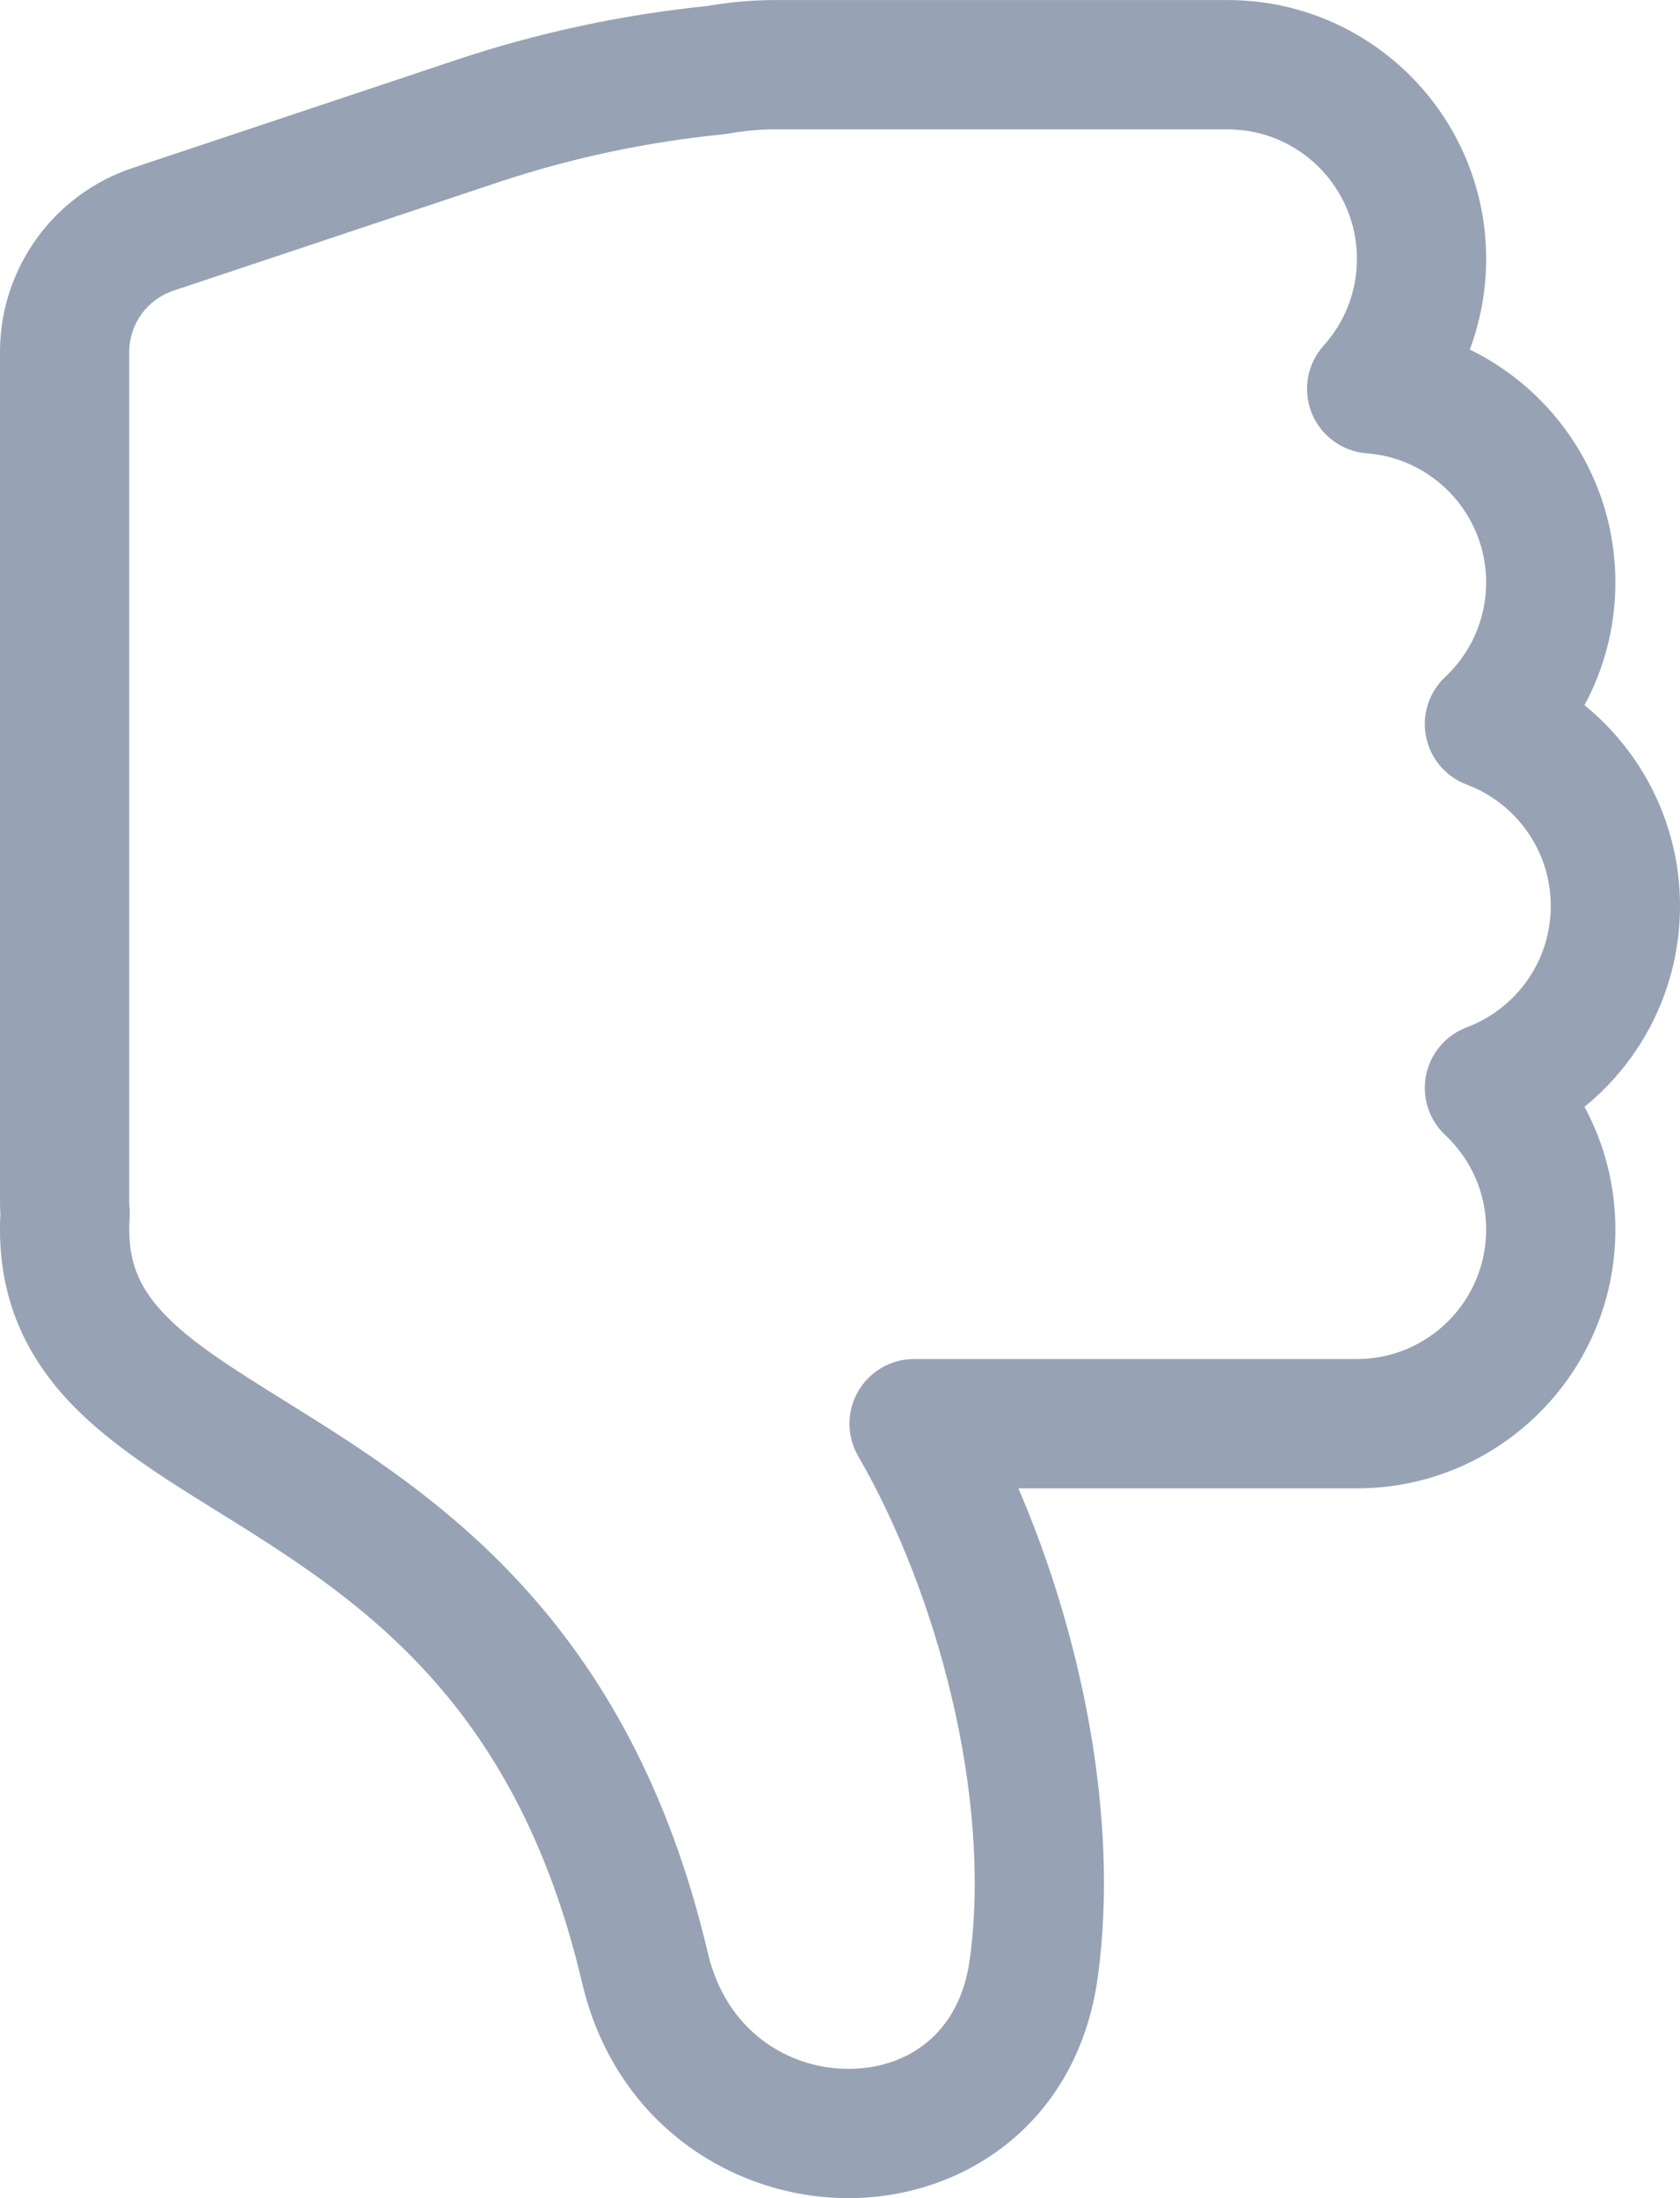 <svg width="26" height="34" viewBox="0 0 26 34" fill="none" xmlns="http://www.w3.org/2000/svg">
<path fill-rule="evenodd" clip-rule="evenodd" d="M13.108 34C14.899 34.01 16.682 32.849 16.991 30.572C17.326 28.096 16.73 25.273 15.761 23.021H21C23.21 23.021 25 21.226 25 19.018C25 18.332 24.827 17.685 24.522 17.12C25.423 16.386 26 15.267 26 14.013C26 12.76 25.423 11.641 24.522 10.907C24.827 10.342 25 9.695 25 9.009C25 7.426 24.081 6.057 22.747 5.407C22.91 4.97 23 4.497 23 4.004C23 1.796 21.21 0.001 19 0.001H12C11.644 0.001 11.294 0.032 10.954 0.092C9.632 0.226 8.328 0.505 7.064 0.926L2.05 2.599L2.367 3.548L2.05 2.599C0.826 3.008 0 4.154 0 5.445V18.578C0 18.643 0.002 18.708 0.006 18.773C0.002 18.854 0 18.936 0 19.019C0 20.173 0.45 21.04 1.123 21.734C1.731 22.361 2.544 22.867 3.305 23.339C3.325 23.352 3.346 23.365 3.367 23.378C4.458 24.056 5.585 24.762 6.59 25.855C7.58 26.93 8.479 28.415 9.008 30.667C9.521 32.85 11.342 33.99 13.108 34ZM13.119 32C12.192 31.995 11.238 31.412 10.955 30.209C10.349 27.63 9.289 25.834 8.062 24.5C6.861 23.195 5.526 22.365 4.453 21.698L4.423 21.679C3.583 21.157 2.977 20.774 2.559 20.342C2.189 19.96 2 19.575 2 19.019C2 18.953 2.002 18.891 2.006 18.833C2.01 18.779 2.009 18.725 2.004 18.671C2.001 18.641 2 18.61 2 18.578V5.445C2 5.015 2.275 4.633 2.683 4.496L7.697 2.824C8.832 2.445 10.003 2.196 11.19 2.078C11.218 2.076 11.245 2.072 11.272 2.067C11.508 2.024 11.751 2.001 12 2.001H19C20.103 2.001 21 2.898 21 4.004C21 4.52 20.806 4.989 20.485 5.345C20.23 5.628 20.158 6.032 20.299 6.386C20.441 6.74 20.772 6.983 21.153 7.012C22.184 7.089 23 7.955 23 9.009C23 9.585 22.758 10.104 22.366 10.471C22.114 10.707 22.002 11.057 22.07 11.396C22.138 11.735 22.376 12.015 22.7 12.136C23.46 12.421 24 13.156 24 14.013C24 14.871 23.46 15.605 22.7 15.89C22.376 16.012 22.138 16.292 22.07 16.631C22.002 16.97 22.114 17.32 22.366 17.556C22.758 17.923 23 18.442 23 19.018C23 20.124 22.103 21.021 21 21.021H14.146C13.789 21.021 13.459 21.212 13.28 21.522C13.101 21.831 13.102 22.213 13.281 22.522C14.495 24.619 15.352 27.775 15.009 30.304C14.851 31.473 14.023 32.005 13.119 32Z" fill="#97A2B5"/>
</svg>
